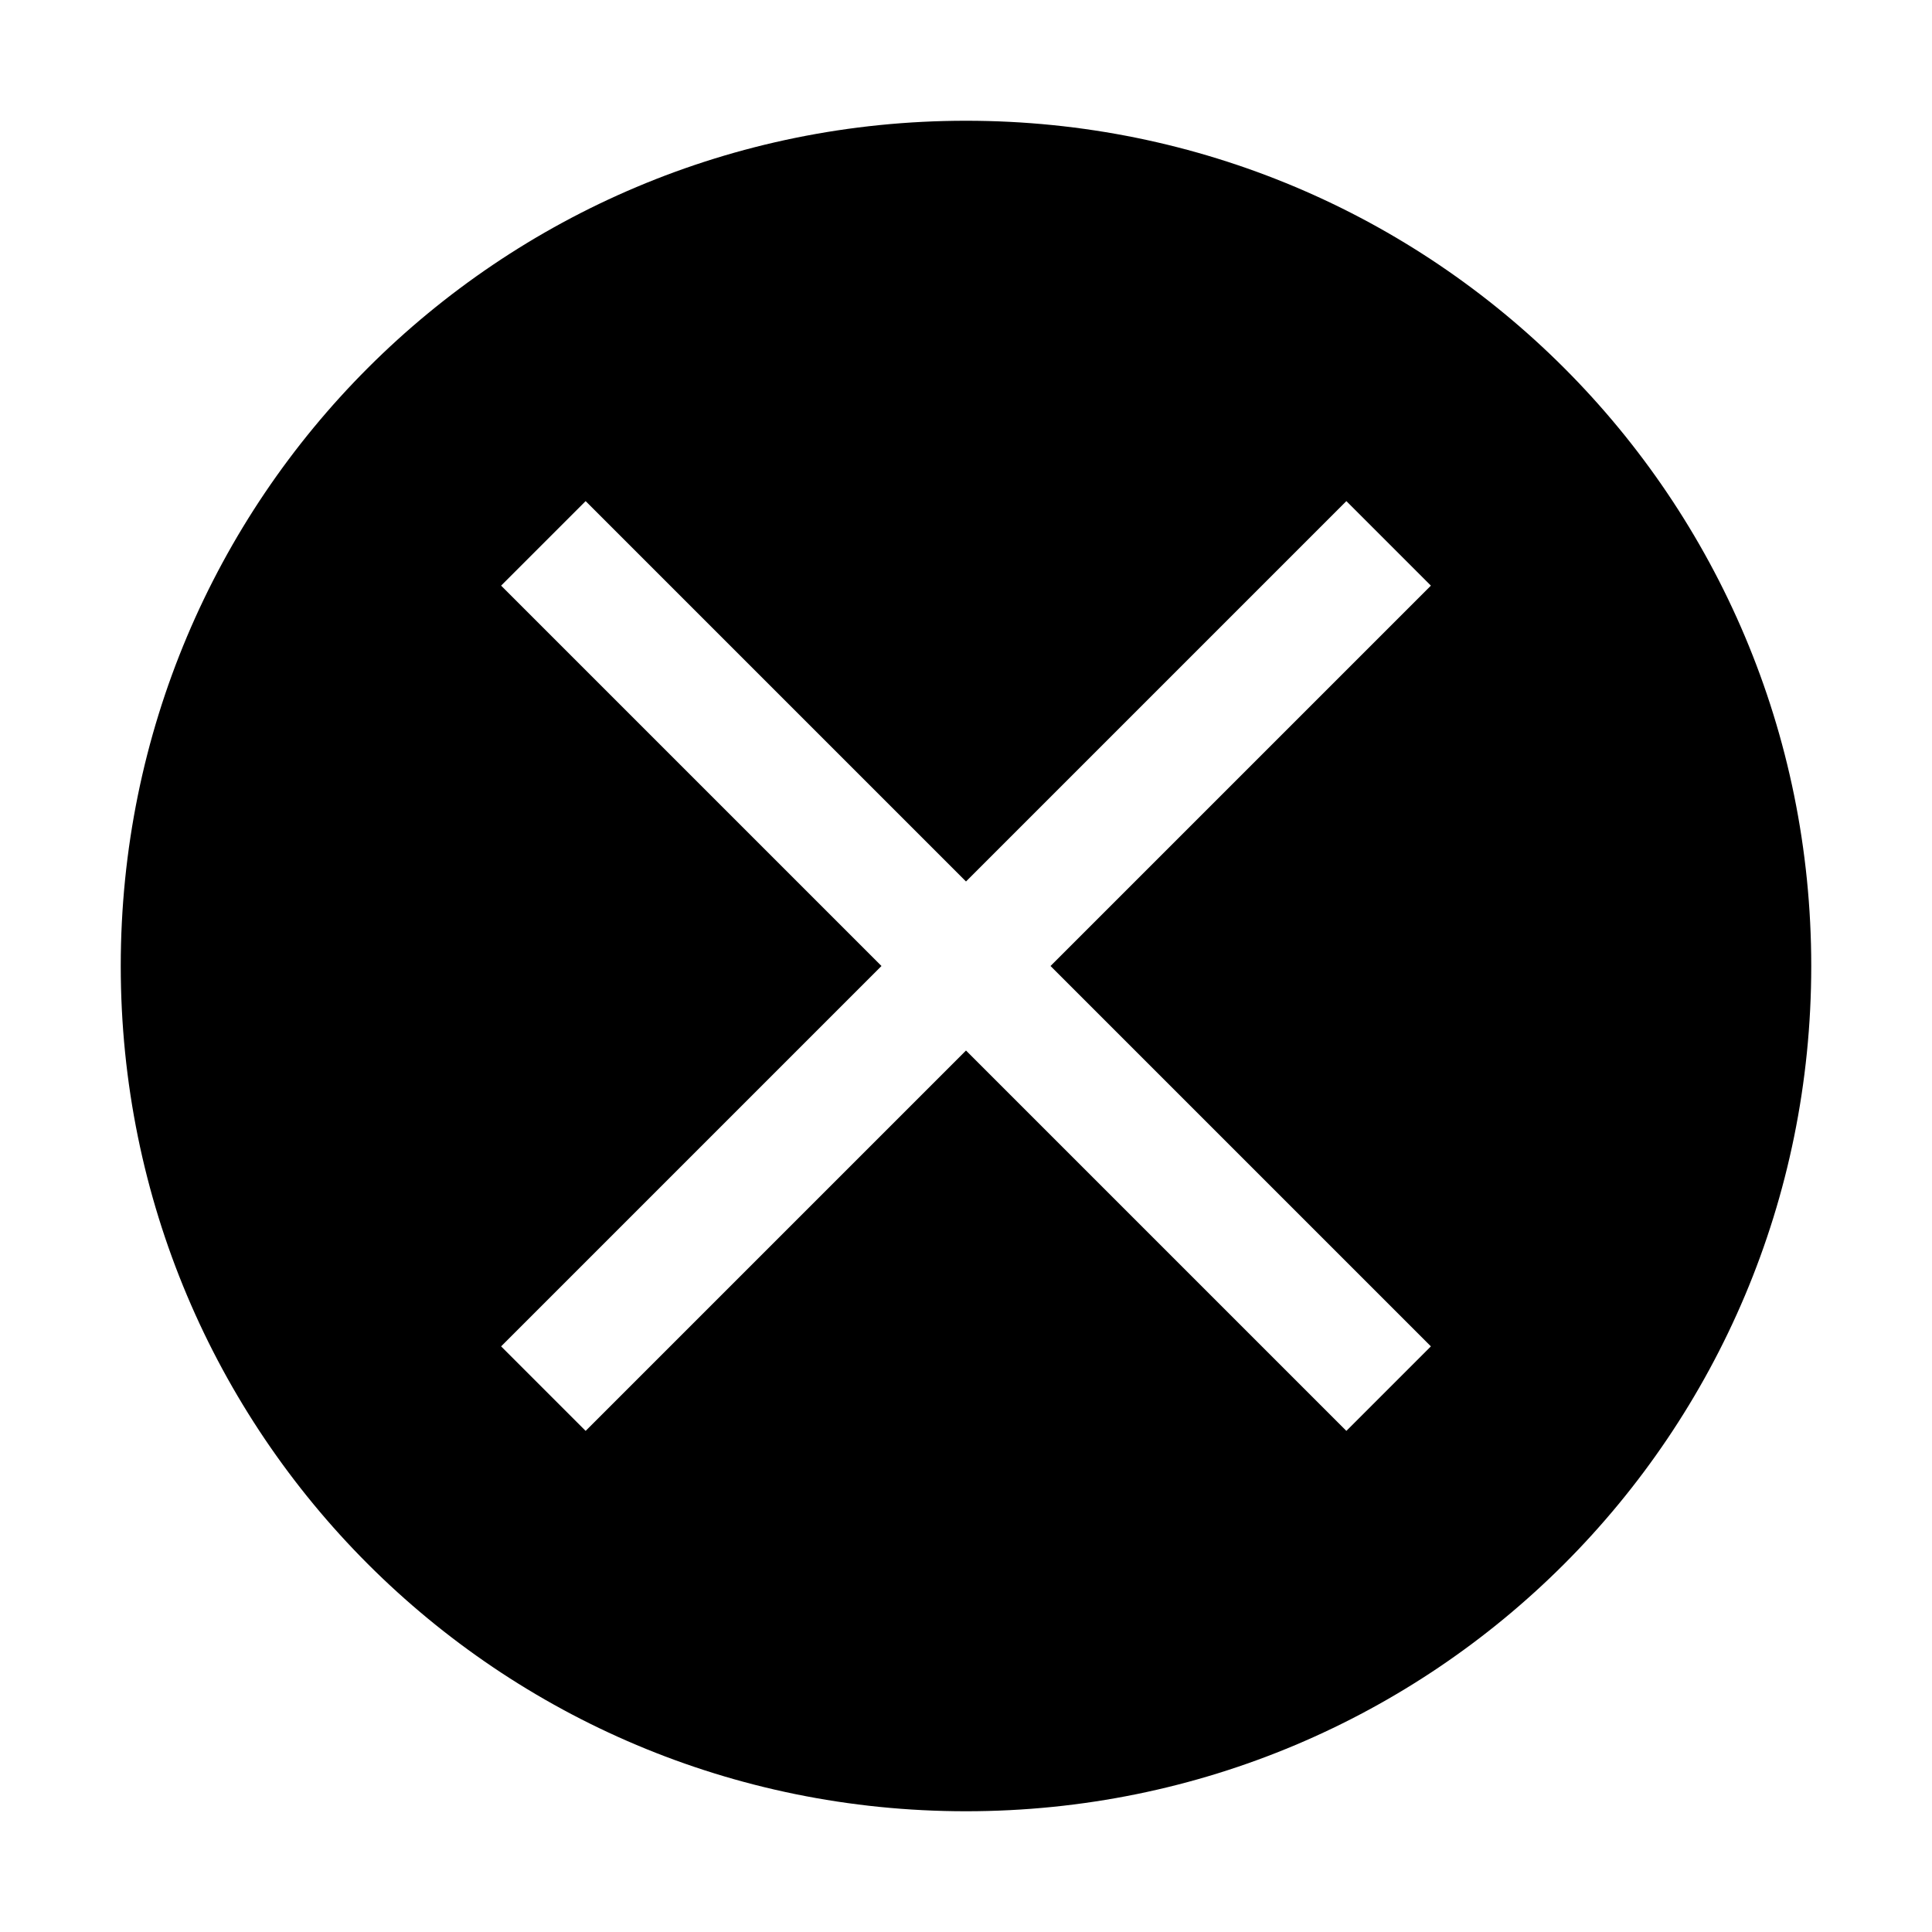<?xml version="1.0" encoding="utf-8"?>
<!-- Generator: Adobe Illustrator 21.0.0, SVG Export Plug-In . SVG Version: 6.00 Build 0)  -->
<svg version="1.1" id="Capa_1" xmlns="http://www.w3.org/2000/svg" xmlns:xlink="http://www.w3.org/1999/xlink" x="0px" y="0px"
	 viewBox="0 0 64 64" style="enable-background:new 0 0 64 64;" xml:space="preserve">
<path d="M32,4C16.5,4,4,16.5,4,32c0,15.5,12.5,28,28,28s28-12.5,28-28C60,16.5,47.5,4,32,4z M47.4,44.6l-2.8,2.8L32,34.8L19.4,47.4
	l-2.8-2.8L29.2,32L16.6,19.4l2.8-2.8L32,29.2l12.6-12.6l2.8,2.8L34.8,32L47.4,44.6z"/>
</svg>

